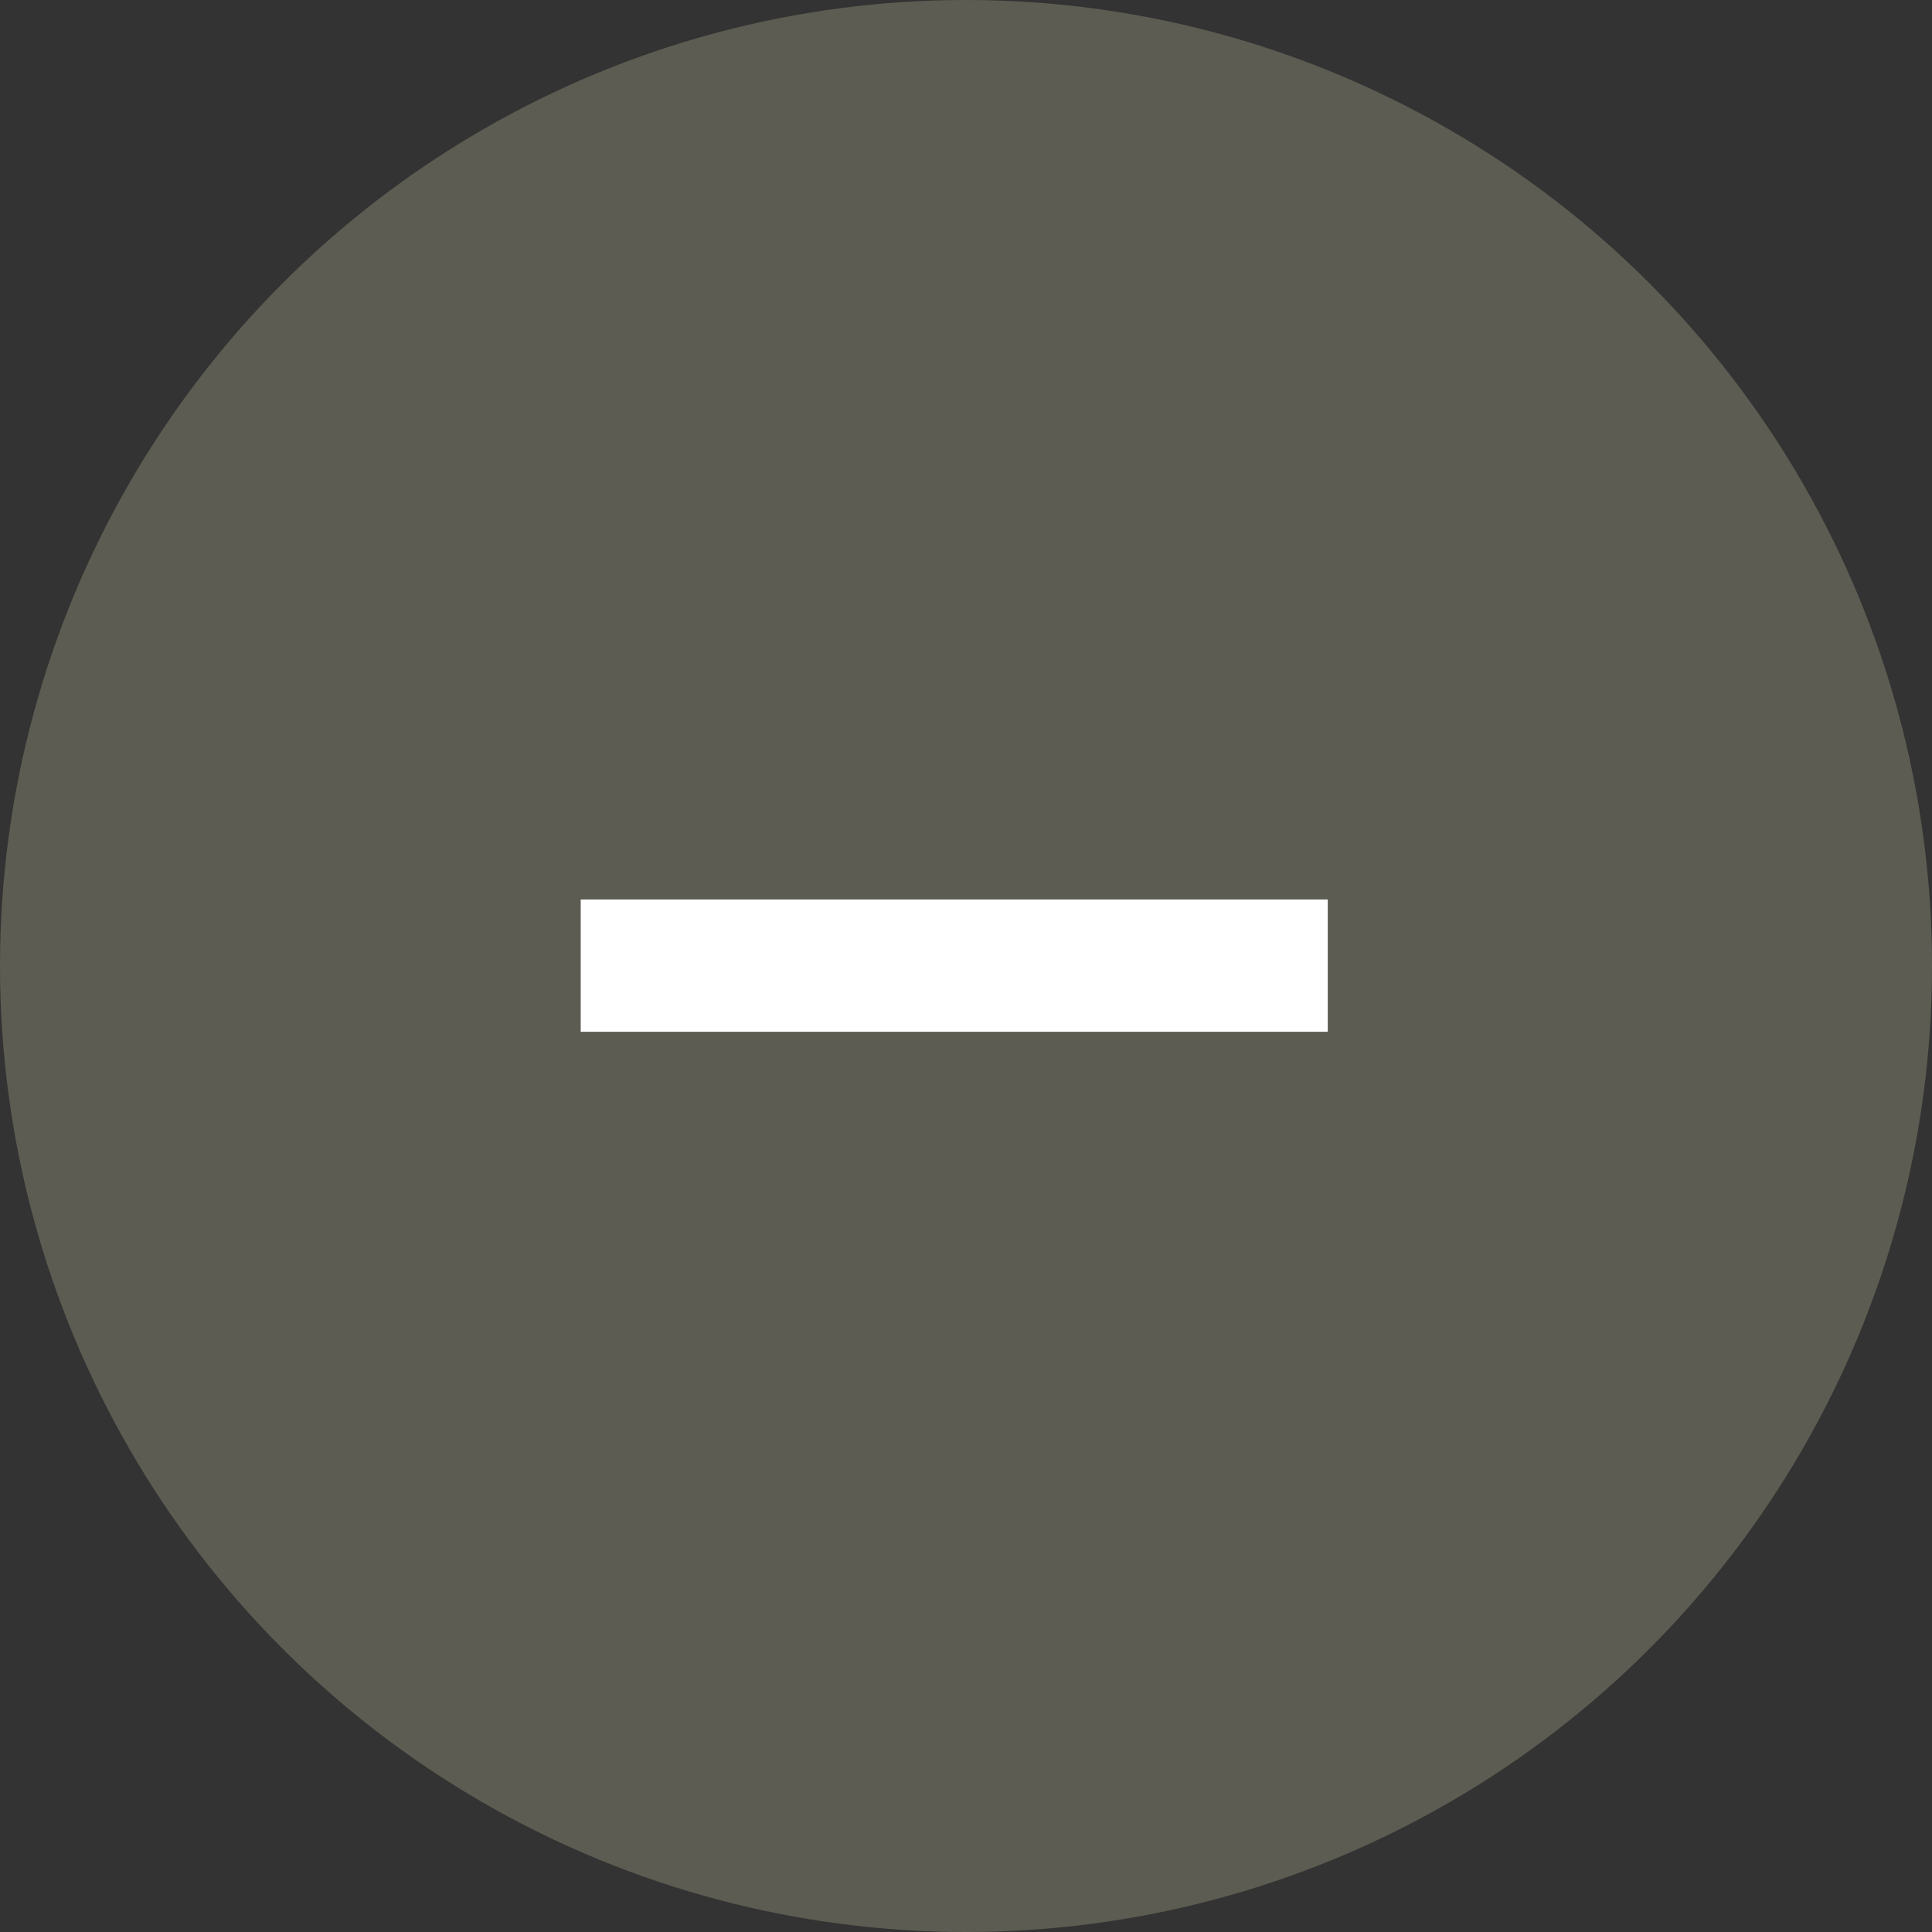 <svg fill="none" height="28" viewBox="0 0 28 28" width="28" xmlns="http://www.w3.org/2000/svg"><rect x="0" y="0" width="28" height="28" fill="#333333" stroke="none"/><circle cx="14" cy="14" fill="#5d5c52" r="14"/><path d="m8.416 13.036h10.827v1.917h-10.827z" fill="#fff"/></svg>